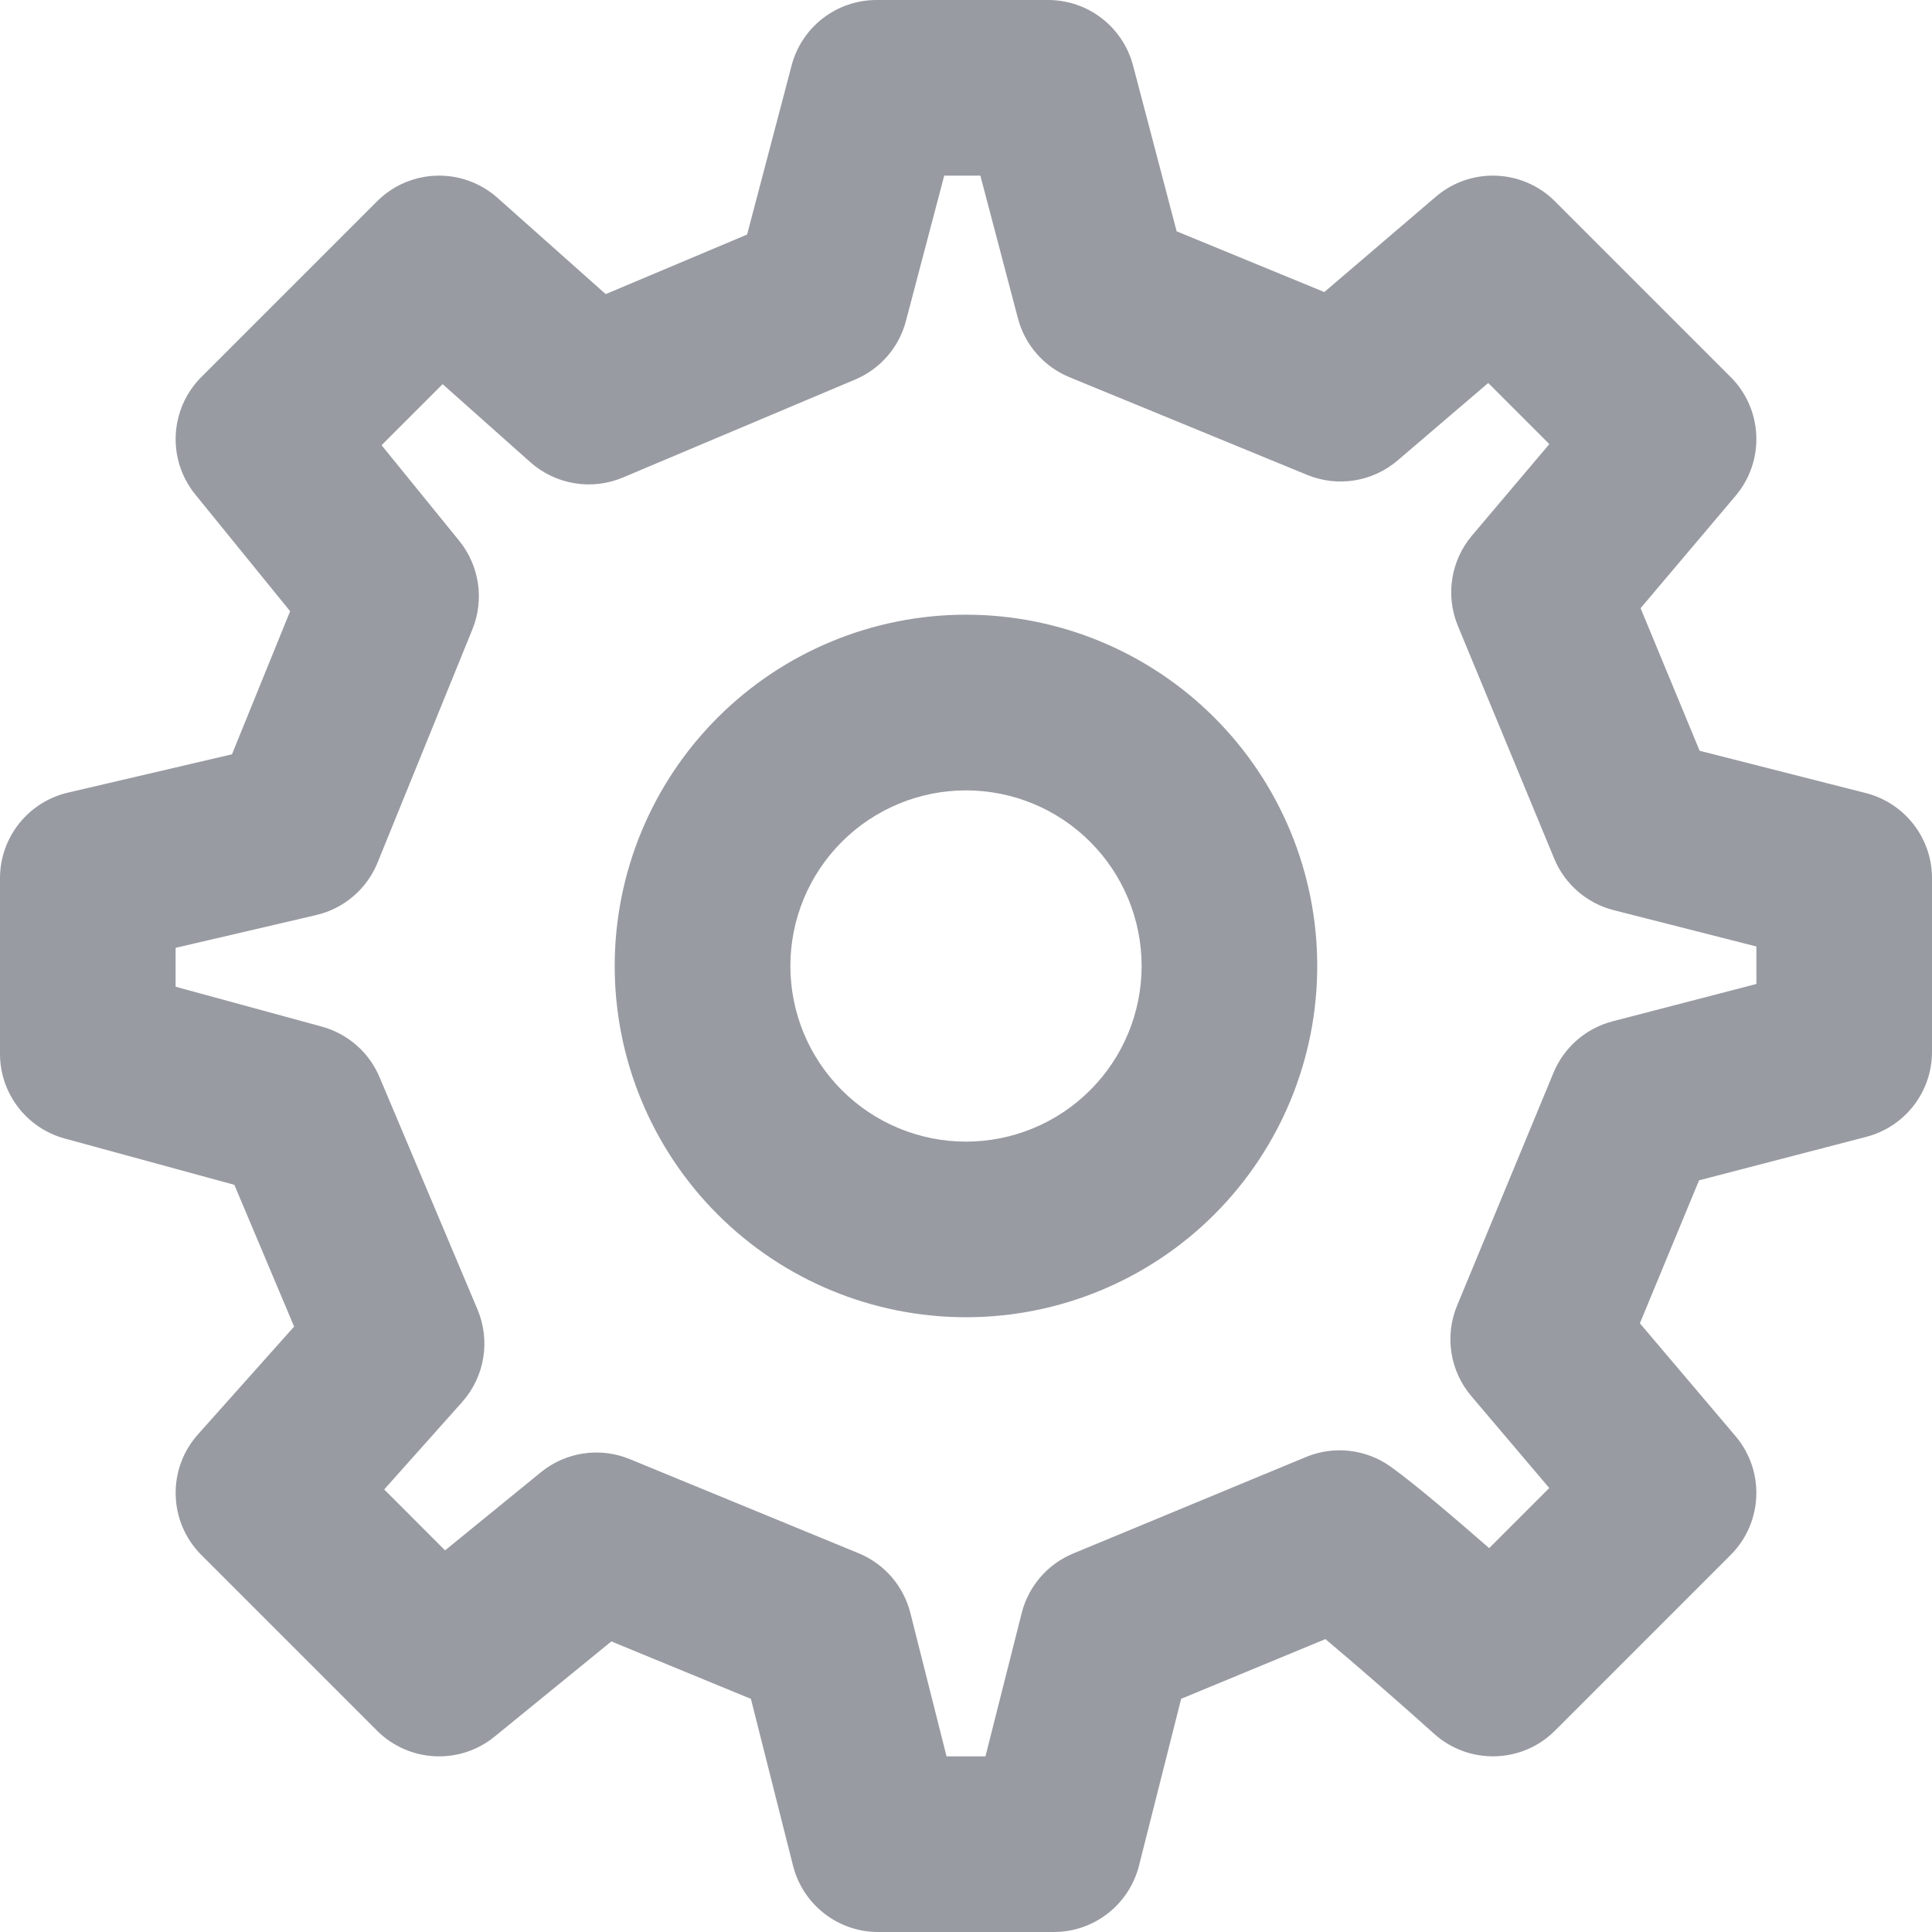 <svg width="30" height="30" viewBox="0 0 30 30" fill="none" xmlns="http://www.w3.org/2000/svg">
<path fill-rule="evenodd" clip-rule="evenodd" d="M15 9.545C13.553 9.545 12.166 10.12 11.143 11.143C10.12 12.166 9.545 13.553 9.545 15C9.545 16.447 10.12 17.834 11.143 18.857C12.166 19.88 13.553 20.454 15 20.454C16.447 20.454 17.834 19.88 18.857 18.857C19.88 17.834 20.454 16.447 20.454 15C20.454 13.553 19.88 12.166 18.857 11.143C17.834 10.12 16.447 9.545 15 9.545ZM13.072 13.072C13.583 12.56 14.277 12.273 15 12.273C15.723 12.273 16.417 12.56 16.928 13.072C17.44 13.583 17.727 14.277 17.727 15C17.727 15.723 17.44 16.417 16.928 16.928C16.417 17.44 15.723 17.727 15 17.727C14.277 17.727 13.583 17.44 13.072 16.928C12.56 16.417 12.273 15.723 12.273 15C12.273 14.277 12.56 13.583 13.072 13.072Z" fill="#989BA2"/>
<path fill-rule="evenodd" clip-rule="evenodd" d="M13.611 0C12.991 0 12.449 0.417 12.292 1.017L11.601 3.642L9.405 4.567L7.725 3.072C7.185 2.592 6.365 2.616 5.854 3.127L3.127 5.854C2.633 6.348 2.592 7.136 3.032 7.678L4.505 9.491L3.602 11.713L1.054 12.308C0.437 12.453 0 13.003 0 13.636V16.364C0 16.979 0.412 17.517 1.005 17.679L3.639 18.398L4.567 20.599L3.073 22.274C2.592 22.814 2.616 23.635 3.127 24.146L5.854 26.873C6.349 27.368 7.138 27.408 7.68 26.966L9.493 25.488L11.66 26.38L12.314 28.97C12.467 29.576 13.012 30 13.636 30H16.364C16.988 30 17.532 29.576 17.686 28.971L18.341 26.379L20.581 25.452C20.807 25.641 21.065 25.863 21.323 26.087C21.578 26.309 21.816 26.519 21.99 26.673C22.076 26.75 22.147 26.813 22.196 26.857L22.27 26.923C22.809 27.407 23.634 27.386 24.146 26.873L26.873 24.146C27.375 23.644 27.408 22.841 26.949 22.3L25.464 20.548L26.383 18.328L28.979 17.653C29.58 17.497 30 16.955 30 16.334V13.636C30 13.013 29.577 12.469 28.973 12.315L26.392 11.658L25.475 9.444L26.951 7.698C27.408 7.157 27.375 6.355 26.873 5.854L24.146 3.127C23.643 2.623 22.837 2.592 22.296 3.054L20.564 4.535L18.271 3.592L17.594 1.017C17.436 0.418 16.895 0 16.275 0H13.611ZM24.057 23.106L23.124 24.039L23.113 24.03C22.61 23.591 21.961 23.036 21.595 22.775C21.212 22.501 20.715 22.444 20.28 22.624L16.666 24.122C16.268 24.286 15.971 24.629 15.865 25.047L15.302 27.273H14.698L14.136 25.046C14.03 24.627 13.732 24.283 13.333 24.119L9.779 22.657C9.316 22.467 8.787 22.545 8.399 22.861L6.911 24.074L5.966 23.128L7.176 21.771C7.526 21.378 7.619 20.819 7.415 20.334L5.894 16.727C5.732 16.341 5.401 16.052 4.997 15.941L2.727 15.322V14.718L4.91 14.209C5.341 14.108 5.696 13.805 5.863 13.394L7.336 9.771C7.523 9.31 7.444 8.784 7.131 8.398L5.925 6.913L6.873 5.965L8.235 7.177C8.628 7.526 9.187 7.619 9.672 7.415L13.278 5.894C13.668 5.73 13.96 5.394 14.067 4.985L14.662 2.727H15.223L15.806 4.942C15.914 5.356 16.211 5.694 16.606 5.857L20.297 7.374C20.771 7.569 21.313 7.482 21.702 7.15L23.109 5.947L24.058 6.896L22.856 8.317C22.527 8.707 22.443 9.248 22.638 9.719L24.134 13.333C24.298 13.73 24.641 14.027 25.057 14.133L27.273 14.697V15.279L25.04 15.859C24.626 15.967 24.286 16.262 24.123 16.657L22.625 20.274C22.43 20.746 22.515 21.288 22.845 21.677L24.057 23.106Z" fill="#989BA2"/>
</svg>
